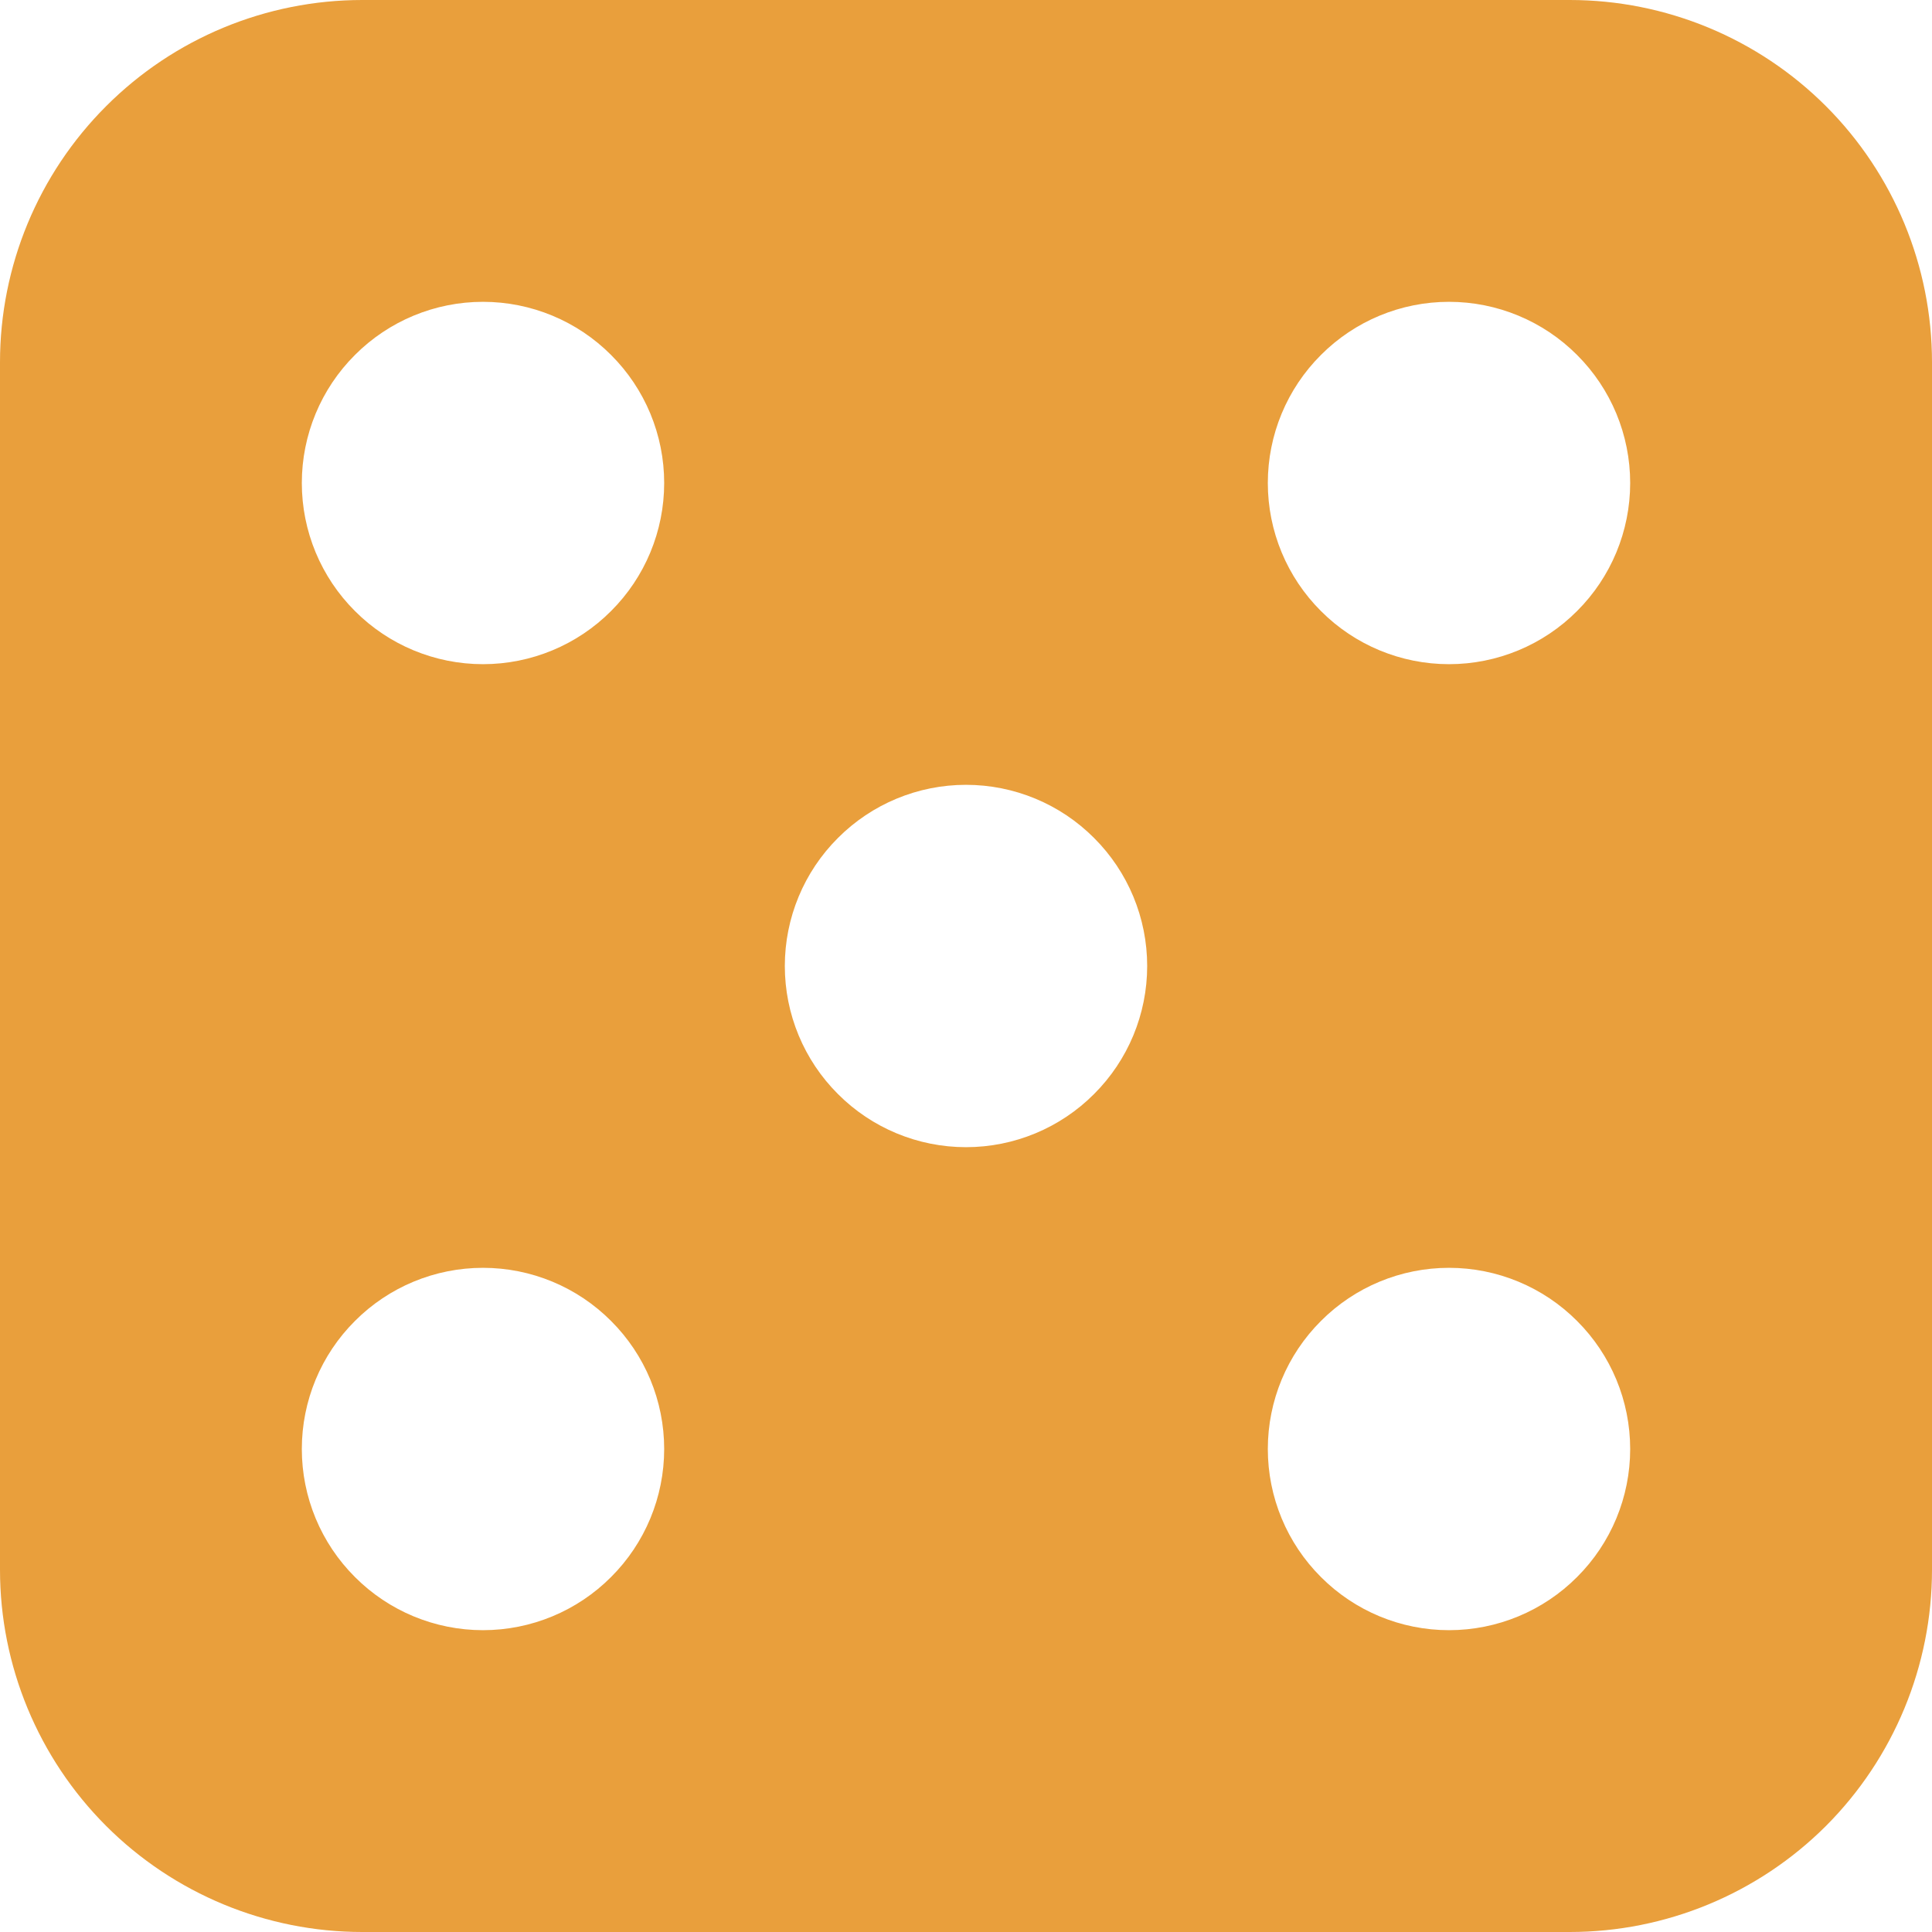 <svg width="18" height="18" viewBox="0 0 18 18" fill="none" xmlns="http://www.w3.org/2000/svg">
<path d="M3.375 0C2.48 0 1.621 0.356 0.989 0.989C0.356 1.621 0 2.48 0 3.375L0 14.625C0 15.52 0.356 16.379 0.989 17.012C1.621 17.644 2.48 18 3.375 18H14.625C15.52 18 16.379 17.644 17.012 17.012C17.644 16.379 18 15.52 18 14.625V3.375C18 2.48 17.644 1.621 17.012 0.989C16.379 0.356 15.52 0 14.625 0L3.375 0ZM6.188 4.5C6.188 4.948 6.01 5.377 5.693 5.693C5.377 6.01 4.948 6.188 4.5 6.188C4.052 6.188 3.623 6.01 3.307 5.693C2.99 5.377 2.812 4.948 2.812 4.5C2.812 4.052 2.99 3.623 3.307 3.307C3.623 2.99 4.052 2.812 4.5 2.812C4.948 2.812 5.377 2.99 5.693 3.307C6.01 3.623 6.188 4.052 6.188 4.5ZM15.188 4.5C15.188 4.948 15.01 5.377 14.693 5.693C14.377 6.01 13.948 6.188 13.5 6.188C13.052 6.188 12.623 6.01 12.307 5.693C11.99 5.377 11.812 4.948 11.812 4.5C11.812 4.052 11.99 3.623 12.307 3.307C12.623 2.99 13.052 2.812 13.5 2.812C13.948 2.812 14.377 2.99 14.693 3.307C15.01 3.623 15.188 4.052 15.188 4.5ZM13.5 15.188C13.052 15.188 12.623 15.01 12.307 14.693C11.99 14.377 11.812 13.948 11.812 13.5C11.812 13.052 11.99 12.623 12.307 12.307C12.623 11.99 13.052 11.812 13.5 11.812C13.948 11.812 14.377 11.99 14.693 12.307C15.01 12.623 15.188 13.052 15.188 13.5C15.188 13.948 15.01 14.377 14.693 14.693C14.377 15.01 13.948 15.188 13.5 15.188ZM6.188 13.5C6.188 13.948 6.01 14.377 5.693 14.693C5.377 15.01 4.948 15.188 4.5 15.188C4.052 15.188 3.623 15.01 3.307 14.693C2.99 14.377 2.812 13.948 2.812 13.5C2.812 13.052 2.99 12.623 3.307 12.307C3.623 11.99 4.052 11.812 4.5 11.812C4.948 11.812 5.377 11.99 5.693 12.307C6.01 12.623 6.188 13.052 6.188 13.5ZM9 10.688C8.552 10.688 8.123 10.51 7.807 10.193C7.49 9.877 7.312 9.448 7.312 9C7.312 8.552 7.49 8.123 7.807 7.807C8.123 7.49 8.552 7.312 9 7.312C9.448 7.312 9.877 7.49 10.193 7.807C10.51 8.123 10.688 8.552 10.688 9C10.688 9.448 10.51 9.877 10.193 10.193C9.877 10.51 9.448 10.688 9 10.688Z" fill="#E99F3C"/>
</svg>
